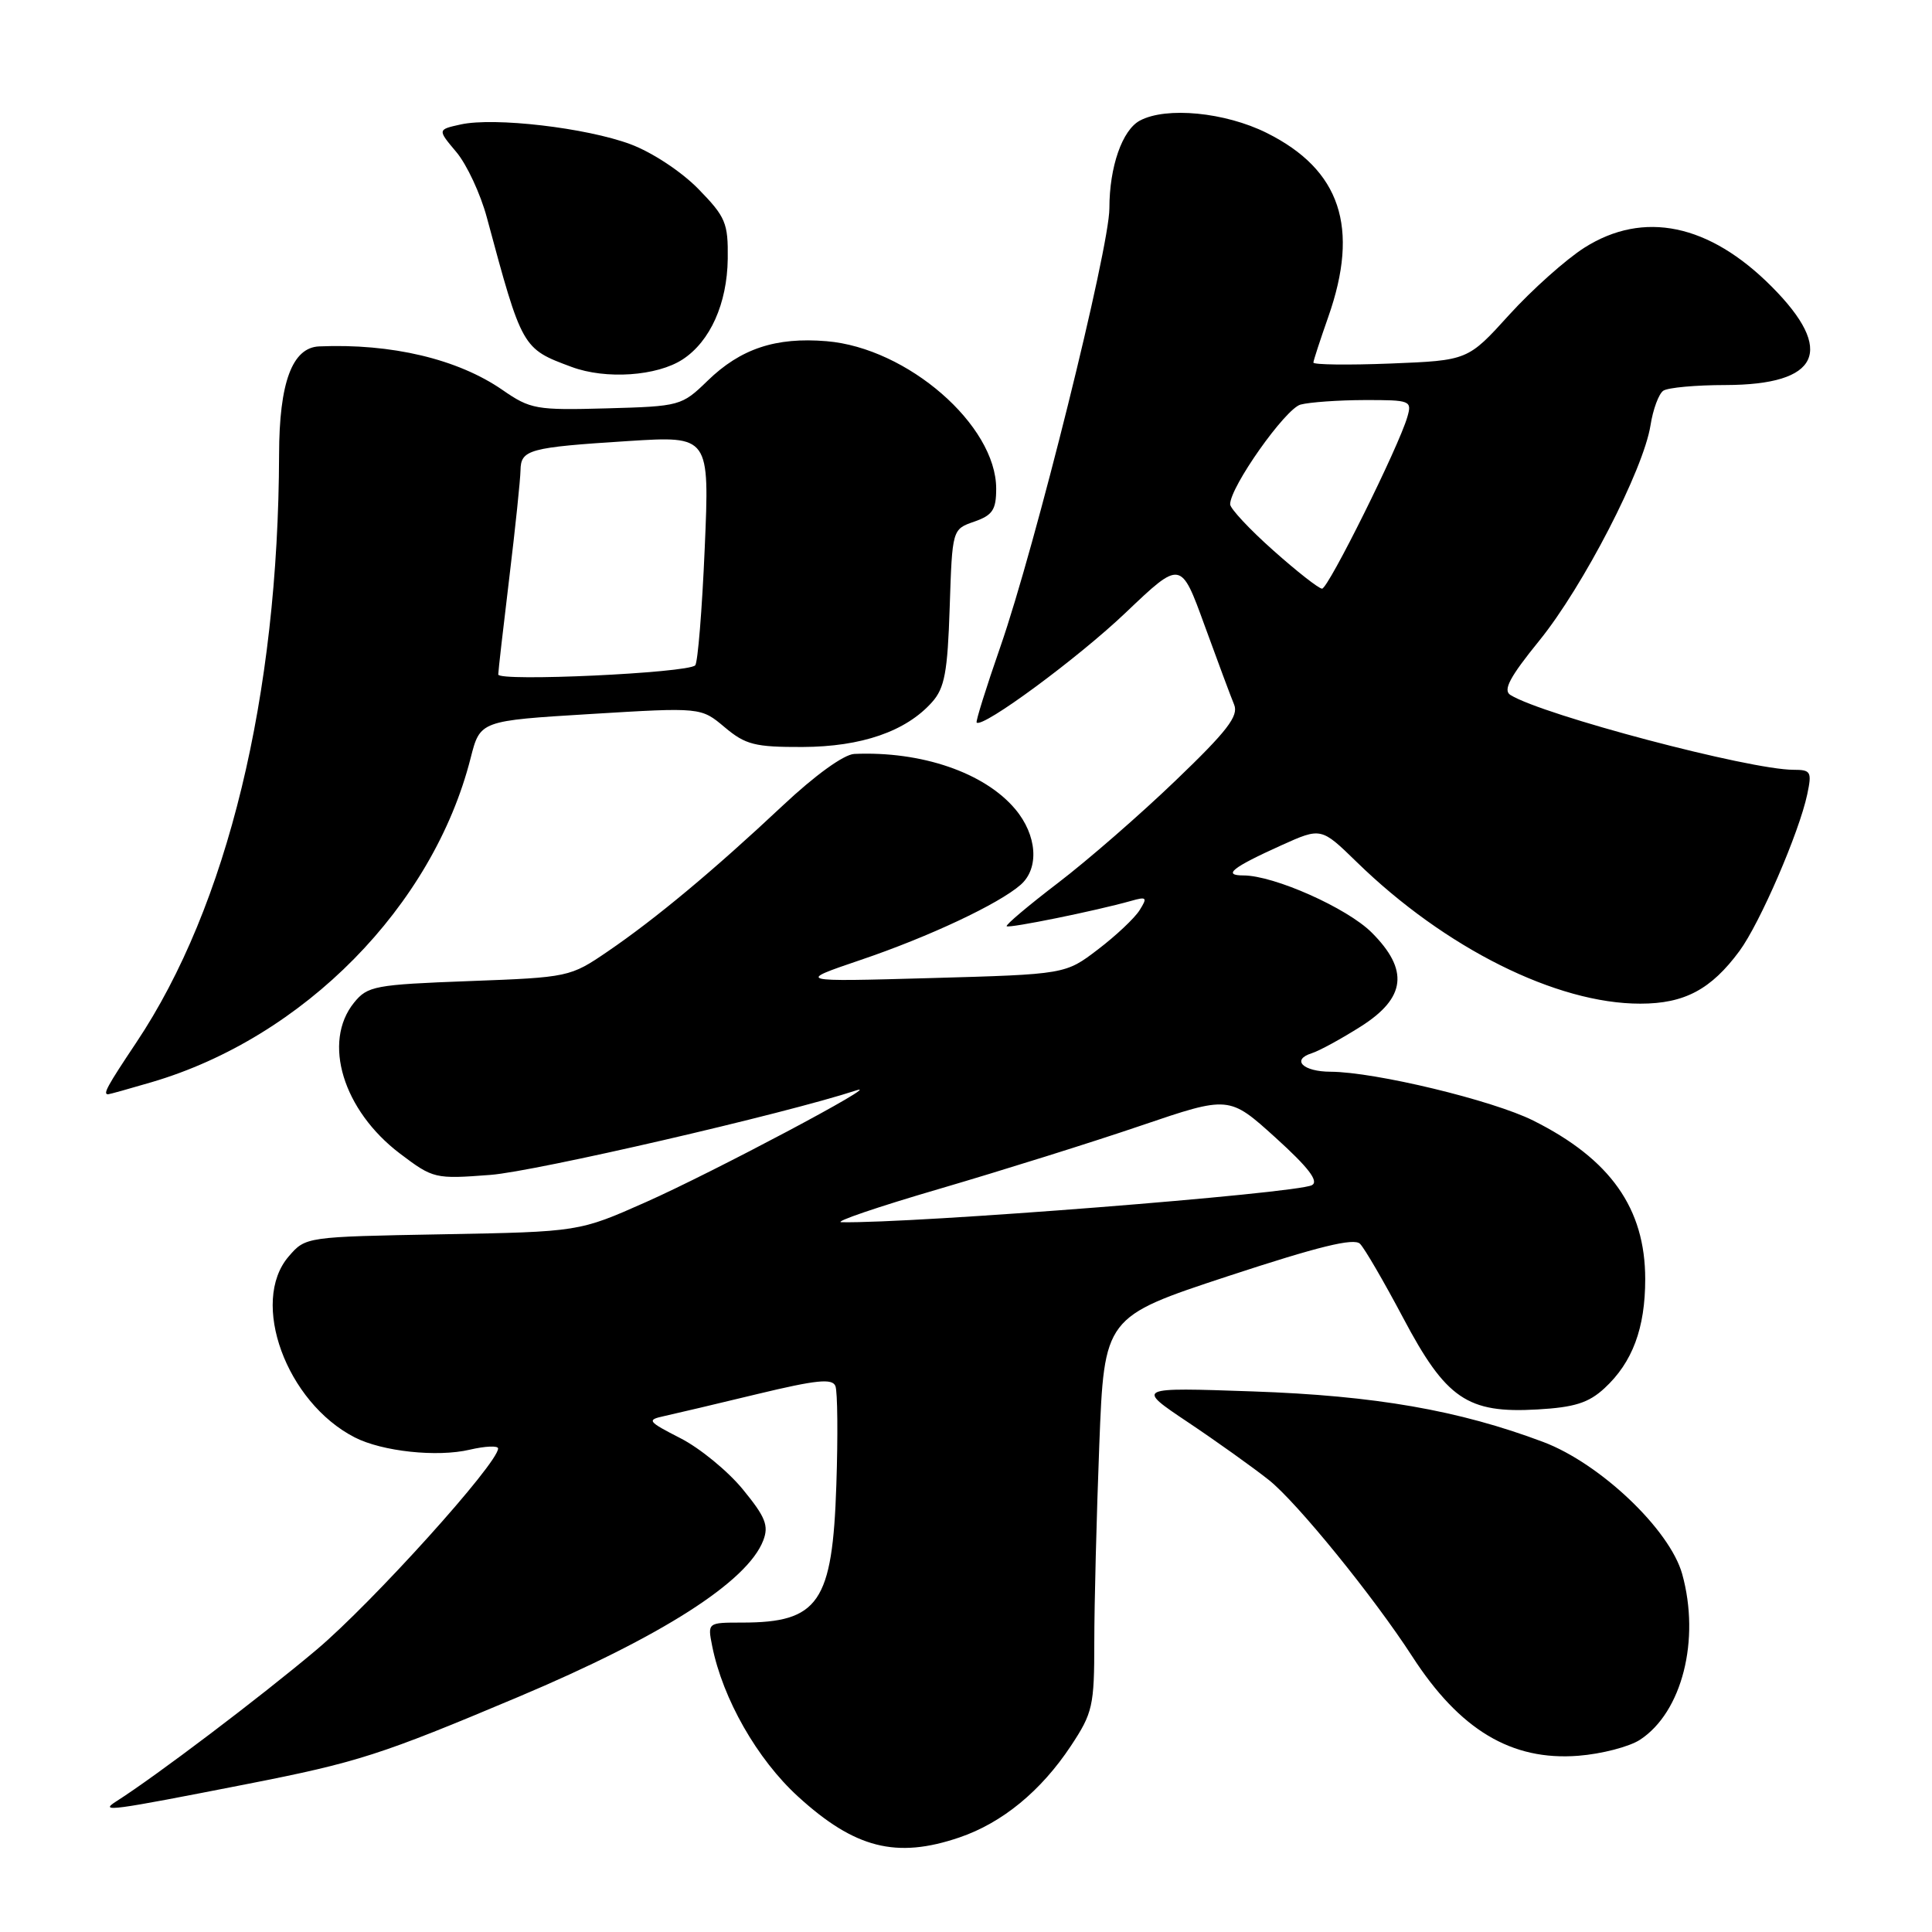 <?xml version="1.0" encoding="UTF-8" standalone="no"?>
<!DOCTYPE svg PUBLIC "-//W3C//DTD SVG 1.1//EN" "http://www.w3.org/Graphics/SVG/1.1/DTD/svg11.dtd" >
<svg xmlns="http://www.w3.org/2000/svg" xmlns:xlink="http://www.w3.org/1999/xlink" version="1.1" viewBox="0 0 256 256">
 <g >
 <path fill="currentColor"
d=" M 127.13 243.47 C 132.80 241.54 137.94 237.32 141.90 231.34 C 144.79 226.97 145.00 226.06 145.00 217.58 C 145.00 212.59 145.30 200.85 145.66 191.50 C 146.32 174.50 146.32 174.50 162.71 169.10 C 174.70 165.16 179.40 164.00 180.21 164.81 C 180.82 165.42 183.38 169.83 185.91 174.60 C 191.60 185.36 194.43 187.30 203.72 186.76 C 208.62 186.48 210.50 185.89 212.60 183.95 C 216.31 180.53 218.00 176.00 218.00 169.49 C 218.00 160.12 213.39 153.59 203.16 148.48 C 197.78 145.79 182.21 142.04 176.31 142.01 C 172.66 142.00 171.06 140.43 173.81 139.56 C 174.82 139.24 177.75 137.64 180.32 136.01 C 186.30 132.22 186.72 128.52 181.75 123.56 C 178.49 120.31 168.81 116.00 164.76 116.00 C 161.95 116.00 163.27 114.95 169.78 112.01 C 175.06 109.63 175.06 109.63 179.78 114.23 C 191.46 125.62 206.25 133.01 217.36 132.99 C 223.20 132.99 226.73 131.11 230.49 126.01 C 233.20 122.33 238.40 110.31 239.47 105.25 C 240.10 102.26 239.96 102.00 237.64 102.00 C 231.84 102.00 204.48 94.77 200.14 92.09 C 199.12 91.46 200.04 89.72 203.97 84.88 C 209.77 77.73 217.77 62.24 218.70 56.36 C 219.03 54.24 219.80 52.17 220.40 51.77 C 221.01 51.36 224.71 51.02 228.64 51.02 C 241.11 50.99 243.23 46.48 234.76 37.98 C 226.48 29.66 217.78 27.85 209.94 32.82 C 207.49 34.38 203.02 38.37 199.99 41.70 C 194.50 47.76 194.50 47.76 184.25 48.17 C 178.61 48.39 174.01 48.33 174.03 48.04 C 174.05 47.74 174.94 45.02 176.00 42.00 C 180.18 30.13 177.62 22.48 167.84 17.61 C 162.34 14.87 154.53 14.11 151.04 15.98 C 148.70 17.23 147.00 22.11 147.00 27.59 C 147.00 32.90 137.16 72.47 132.55 85.71 C 130.68 91.08 129.27 95.60 129.41 95.74 C 130.19 96.53 142.88 87.17 149.18 81.16 C 156.47 74.22 156.47 74.22 159.61 82.86 C 161.34 87.61 163.10 92.34 163.53 93.37 C 164.15 94.87 162.61 96.87 155.79 103.41 C 151.11 107.91 144.09 114.02 140.18 117.00 C 136.28 119.98 133.22 122.56 133.39 122.73 C 133.70 123.03 145.20 120.69 149.85 119.38 C 151.95 118.78 152.07 118.91 151.00 120.61 C 150.35 121.65 147.87 123.99 145.49 125.80 C 141.17 129.10 141.17 129.10 123.34 129.60 C 105.50 130.10 105.50 130.10 114.00 127.21 C 123.05 124.15 132.37 119.77 135.25 117.23 C 137.74 115.04 137.42 110.65 134.52 107.21 C 130.45 102.37 122.09 99.51 113.20 99.90 C 111.82 99.96 108.00 102.72 103.70 106.76 C 94.59 115.31 86.88 121.74 80.50 126.09 C 75.56 129.46 75.35 129.51 62.16 130.00 C 49.65 130.47 48.70 130.65 46.91 132.86 C 42.69 138.08 45.45 147.13 52.99 152.85 C 57.41 156.19 57.62 156.24 64.99 155.68 C 70.96 155.22 104.00 147.59 113.50 144.47 C 117.28 143.23 94.49 155.33 85.62 159.27 C 76.73 163.22 76.73 163.22 58.62 163.55 C 40.50 163.88 40.50 163.88 38.25 166.49 C 33.07 172.51 37.93 185.81 47.00 190.46 C 50.64 192.33 57.94 193.11 62.25 192.09 C 64.31 191.61 66.00 191.54 66.00 191.93 C 66.00 193.90 49.35 212.36 41.93 218.61 C 34.45 224.91 20.66 235.35 15.39 238.70 C 13.11 240.16 14.57 239.96 32.71 236.40 C 47.40 233.52 50.44 232.54 68.73 224.83 C 87.67 216.84 99.02 209.59 101.13 204.13 C 101.89 202.16 101.44 201.02 98.43 197.35 C 96.45 194.93 92.73 191.88 90.16 190.57 C 85.81 188.34 85.66 188.15 88.00 187.64 C 89.38 187.34 94.93 186.03 100.35 184.72 C 108.21 182.83 110.30 182.62 110.70 183.67 C 110.98 184.40 111.04 190.28 110.82 196.75 C 110.31 212.35 108.49 215.00 98.33 215.00 C 93.75 215.00 93.75 215.00 94.37 218.12 C 95.77 225.11 100.33 233.10 105.72 238.03 C 113.26 244.92 118.77 246.32 127.13 243.47 Z  M 217.32 230.52 C 222.88 226.88 225.32 217.29 222.90 208.57 C 221.26 202.68 212.03 193.91 204.49 191.07 C 193.29 186.86 182.22 184.93 166.00 184.37 C 150.50 183.83 150.50 183.83 157.42 188.46 C 161.23 191.01 166.04 194.45 168.12 196.10 C 171.82 199.03 181.98 211.53 187.14 219.50 C 193.44 229.24 200.29 233.33 209.12 232.65 C 212.22 232.41 215.91 231.45 217.32 230.52 Z  M 20.07 143.40 C 40.24 137.48 57.38 120.07 62.36 100.45 C 63.62 95.50 63.62 95.50 78.25 94.61 C 92.88 93.72 92.88 93.72 96.02 96.36 C 98.78 98.68 100.02 99.00 106.33 98.98 C 114.15 98.95 120.04 96.92 123.50 93.04 C 125.17 91.17 125.56 89.08 125.84 80.46 C 126.18 70.13 126.18 70.13 129.09 69.12 C 131.52 68.27 132.00 67.56 132.00 64.75 C 132.00 56.33 120.23 46.10 109.52 45.21 C 102.78 44.65 98.13 46.20 93.75 50.46 C 90.33 53.78 90.11 53.84 80.39 54.11 C 71.04 54.37 70.28 54.23 66.58 51.67 C 60.65 47.57 51.86 45.49 42.28 45.90 C 38.72 46.06 37.00 50.70 36.98 60.20 C 36.89 92.21 30.13 120.08 18.06 138.14 C 14.17 143.97 13.61 145.00 14.32 145.00 C 14.49 145.00 17.08 144.28 20.07 143.40 Z  M 90.46 47.62 C 94.11 45.23 96.35 40.22 96.43 34.30 C 96.49 29.55 96.16 28.75 92.54 25.04 C 90.29 22.74 86.41 20.18 83.54 19.11 C 77.68 16.93 65.51 15.51 61.05 16.49 C 57.96 17.17 57.96 17.17 60.47 20.15 C 61.85 21.79 63.67 25.69 64.51 28.82 C 69.19 46.19 69.19 46.19 75.74 48.62 C 80.28 50.31 87.06 49.84 90.46 47.62 Z  M 124.50 157.52 C 132.75 155.10 144.76 151.34 151.18 149.15 C 162.86 145.18 162.86 145.18 169.02 150.75 C 173.38 154.70 174.78 156.53 173.84 157.04 C 171.78 158.14 121.02 162.14 111.50 161.95 C 110.40 161.93 116.25 159.93 124.50 157.52 Z  M 168.70 72.92 C 165.56 70.13 163.00 67.38 163.00 66.82 C 163.00 64.51 170.32 54.15 172.33 53.61 C 173.53 53.29 177.34 53.02 180.82 53.01 C 186.90 53.00 187.11 53.08 186.48 55.25 C 185.35 59.18 176.00 78.00 175.18 78.00 C 174.75 78.00 171.83 75.71 168.70 72.92 Z  M 66.02 89.37 C 66.03 88.89 66.69 83.10 67.49 76.50 C 68.29 69.90 68.95 63.52 68.97 62.32 C 69.01 59.57 70.07 59.28 83.26 58.44 C 94.02 57.76 94.02 57.76 93.38 72.63 C 93.03 80.81 92.46 87.80 92.12 88.16 C 91.15 89.18 66.00 90.35 66.02 89.37 Z "/>
</g>
</svg>